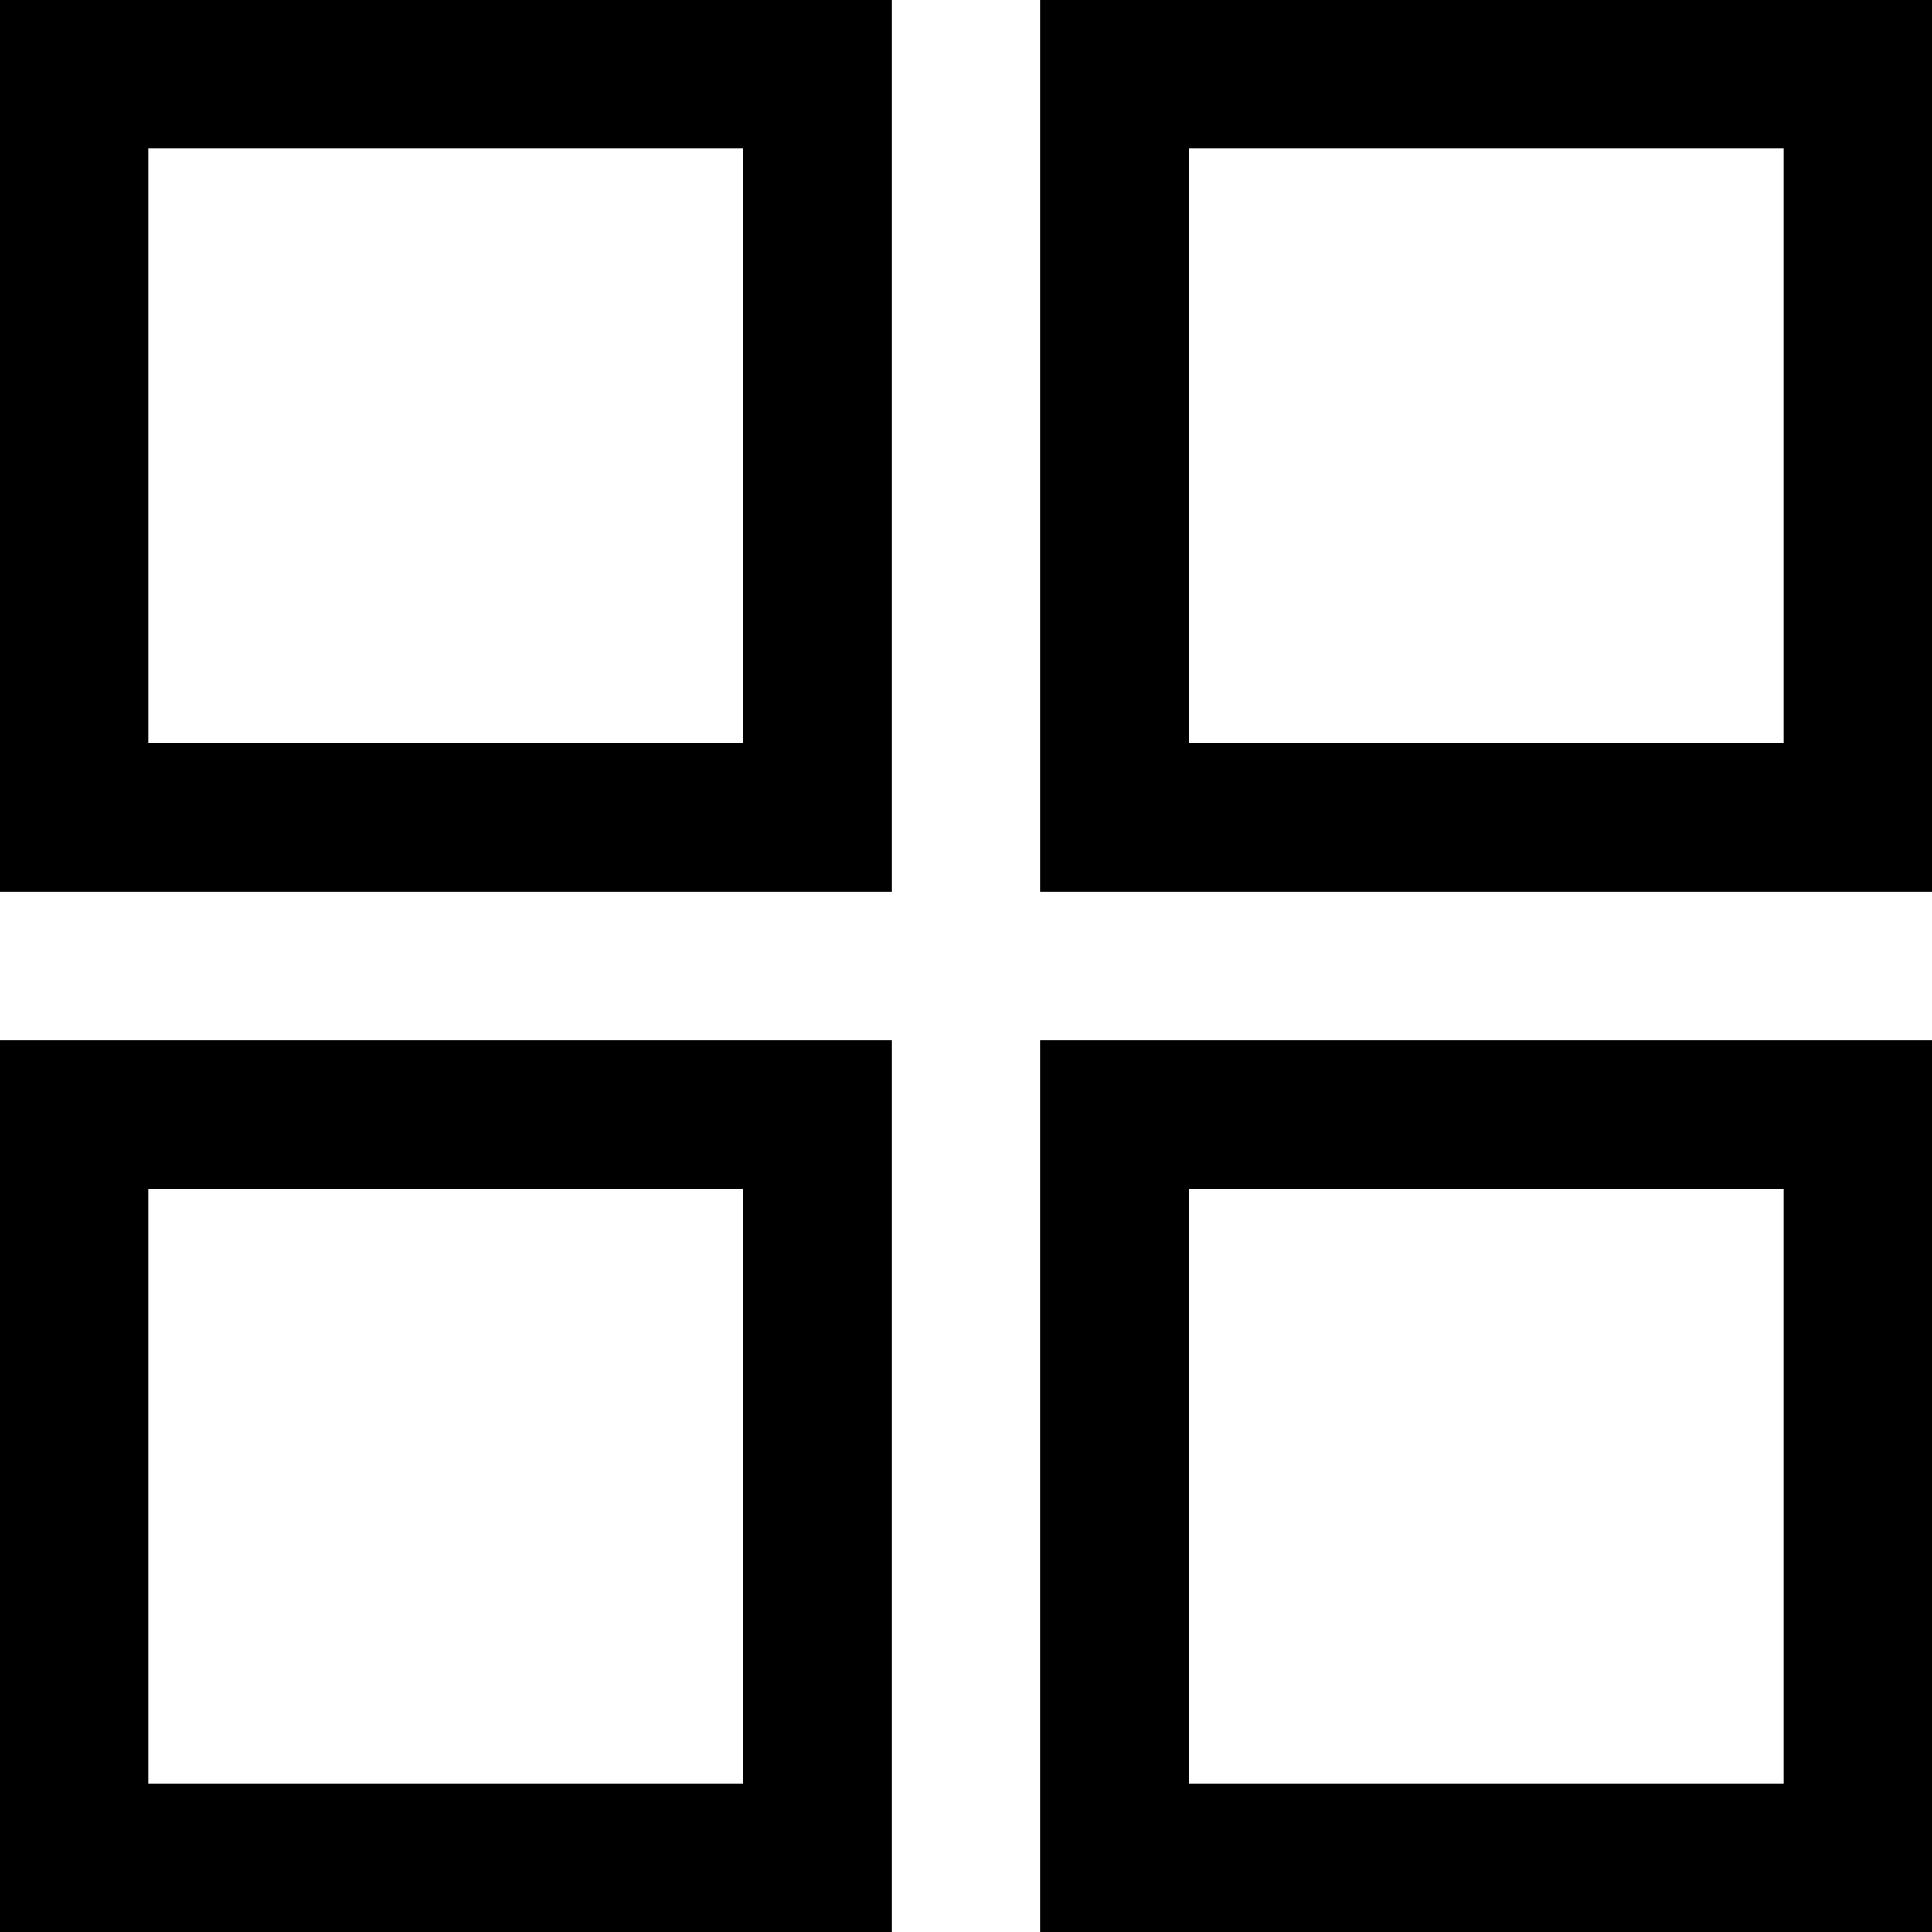 <svg width="13" height="13" viewBox="0 0 13 13" xmlns="http://www.w3.org/2000/svg">
 <path d="m0 0v6h6v-6zm7 0v6h6v-6zm-6 1h4v4h-4zm7 0h4v4h-4zm-8 6v6h6v-6zm7 0v6h6v-6zm-6 1h4v4h-4zm7 0h4v4h-4z"/>
</svg>
